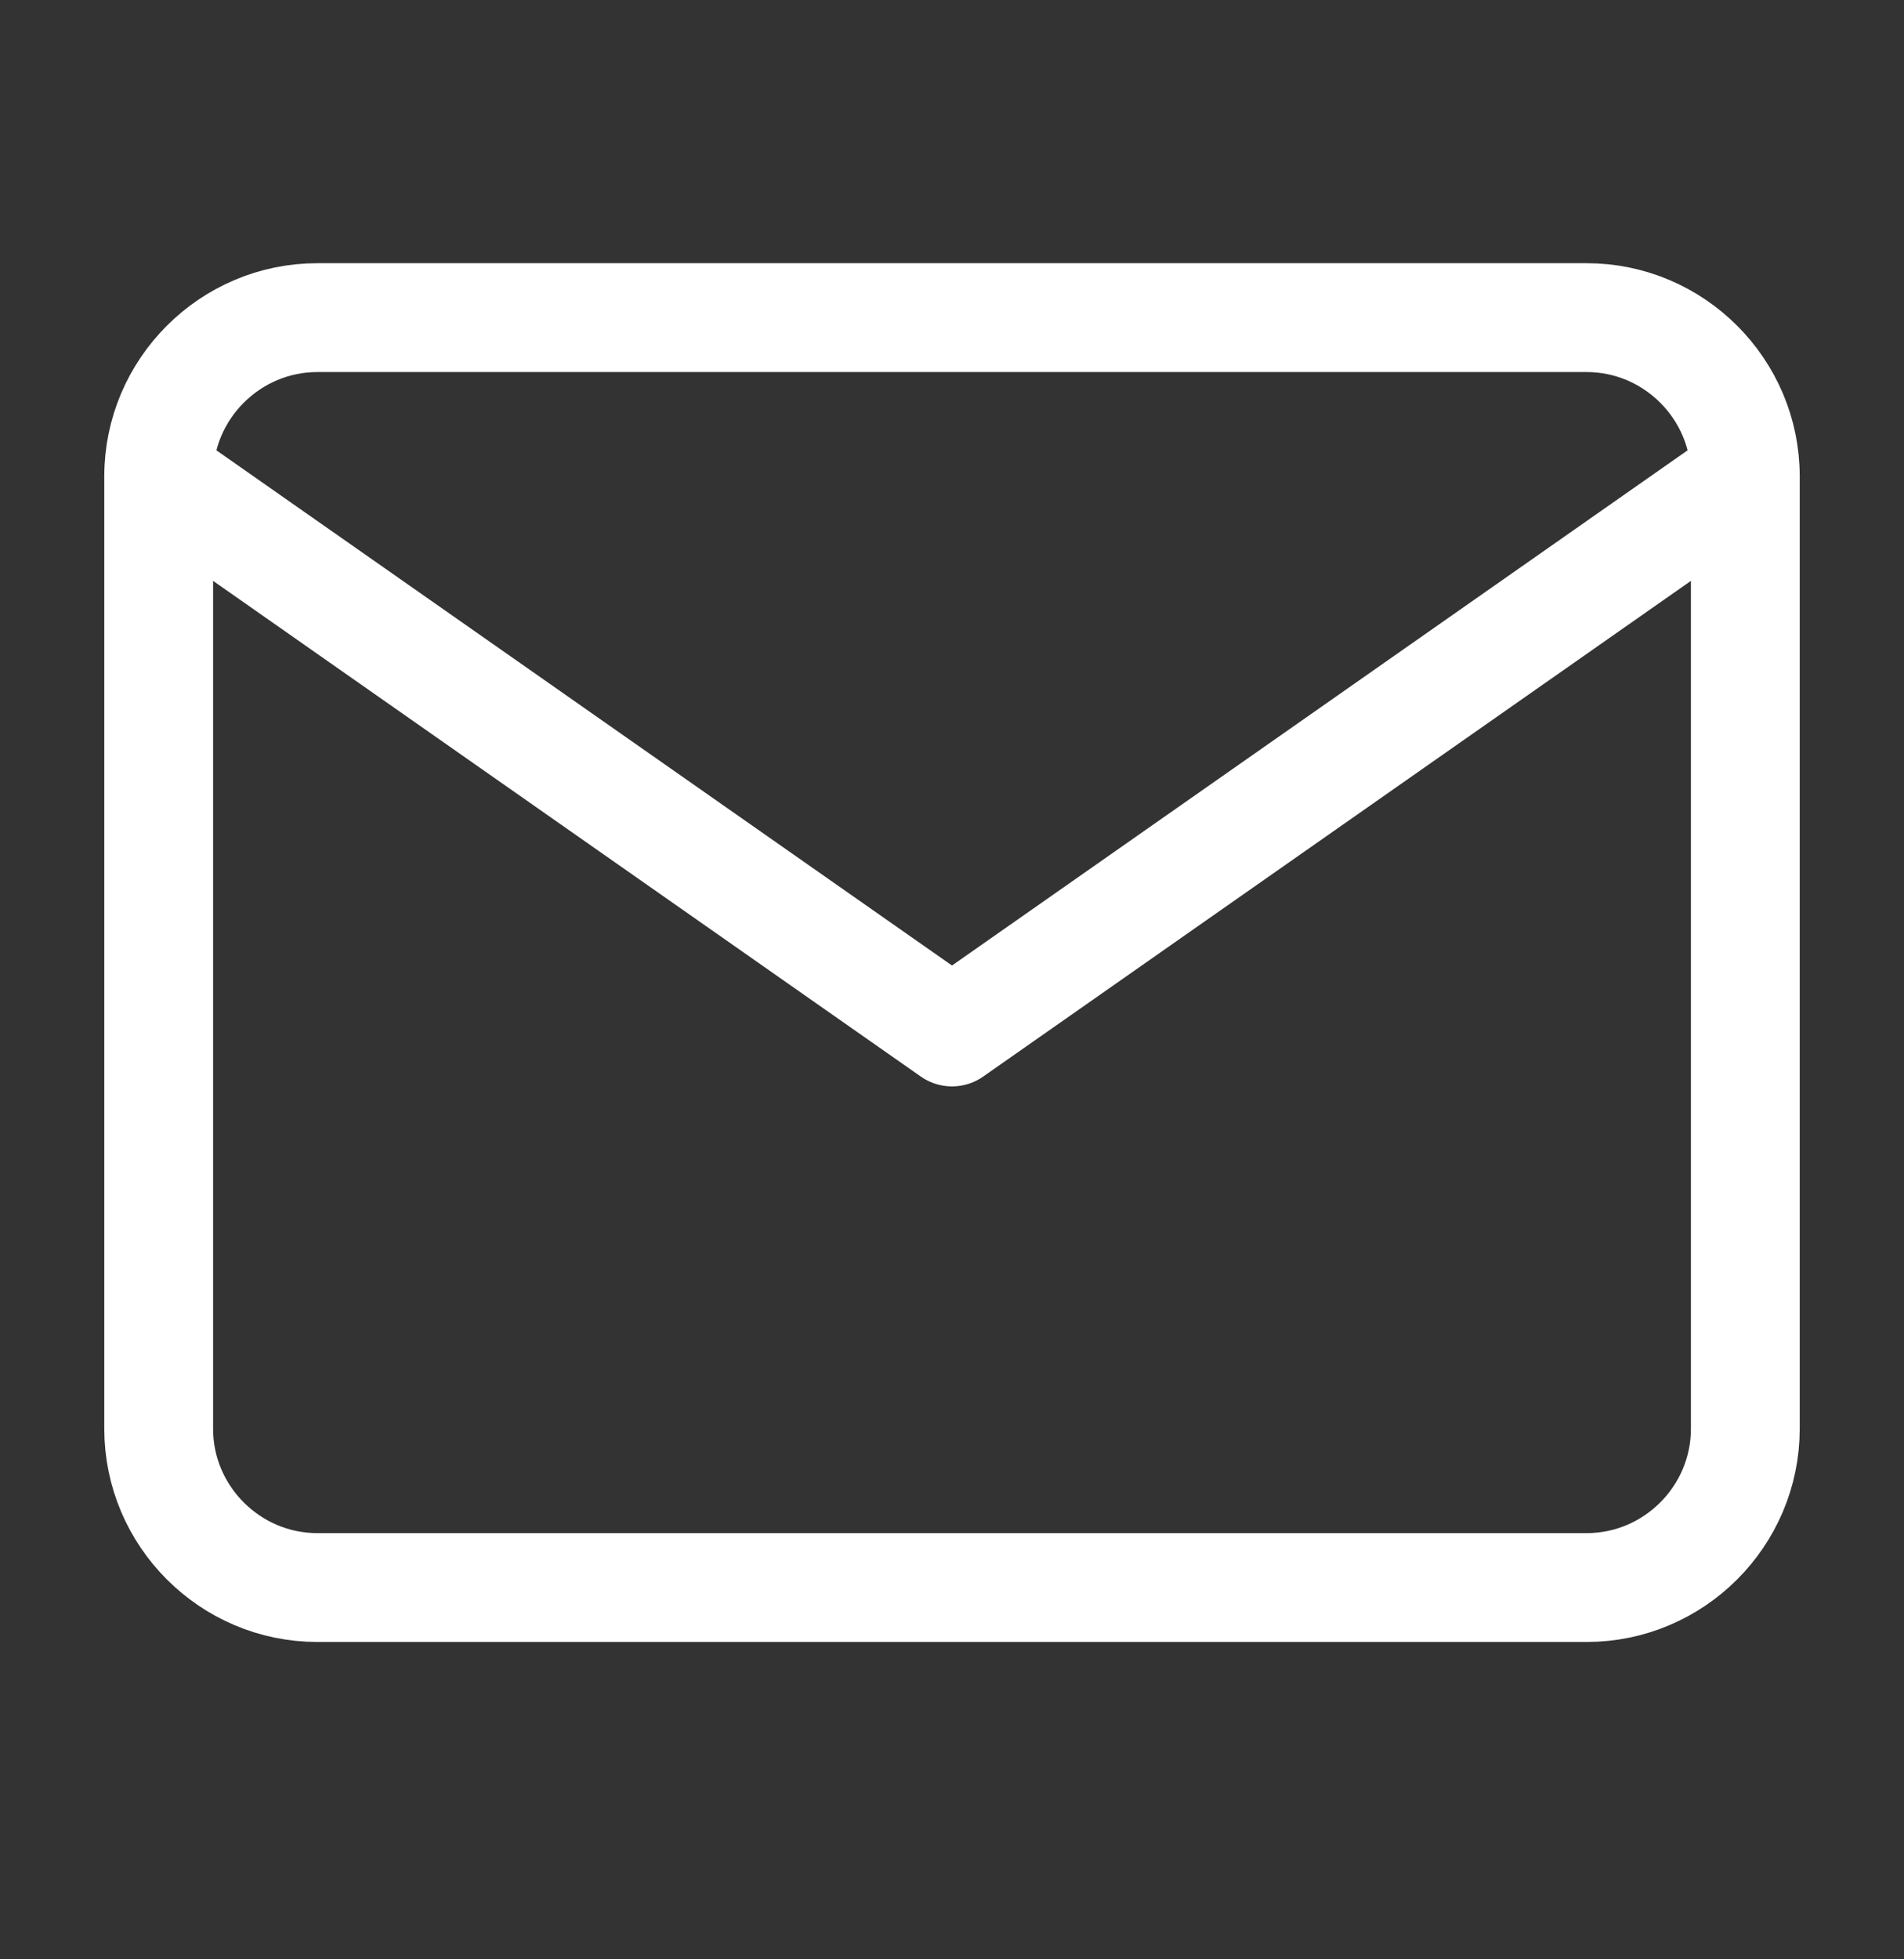 <svg width="35" height="36" viewBox="0 0 35 36" fill="none" xmlns="http://www.w3.org/2000/svg">
<rect x="0" y="0" width="35" height="36" fill="#333333" stroke="none"/>
<path d="M5.833 5.836H29.167C30.771 5.836 32.083 7.148 32.083 8.752V26.252C32.083 27.857 30.771 29.169 29.167 29.169H5.833C4.229 29.169 2.917 27.857 2.917 26.252V8.752C2.917 7.148 4.229 5.836 5.833 5.836Z" stroke="white" stroke-width="2" stroke-linecap="round" stroke-linejoin="round"/>
<path d="M32.083 8.752L17.5 18.961L2.917 8.752" stroke="white" stroke-width="2" stroke-linecap="round" stroke-linejoin="round"/>
</svg>
